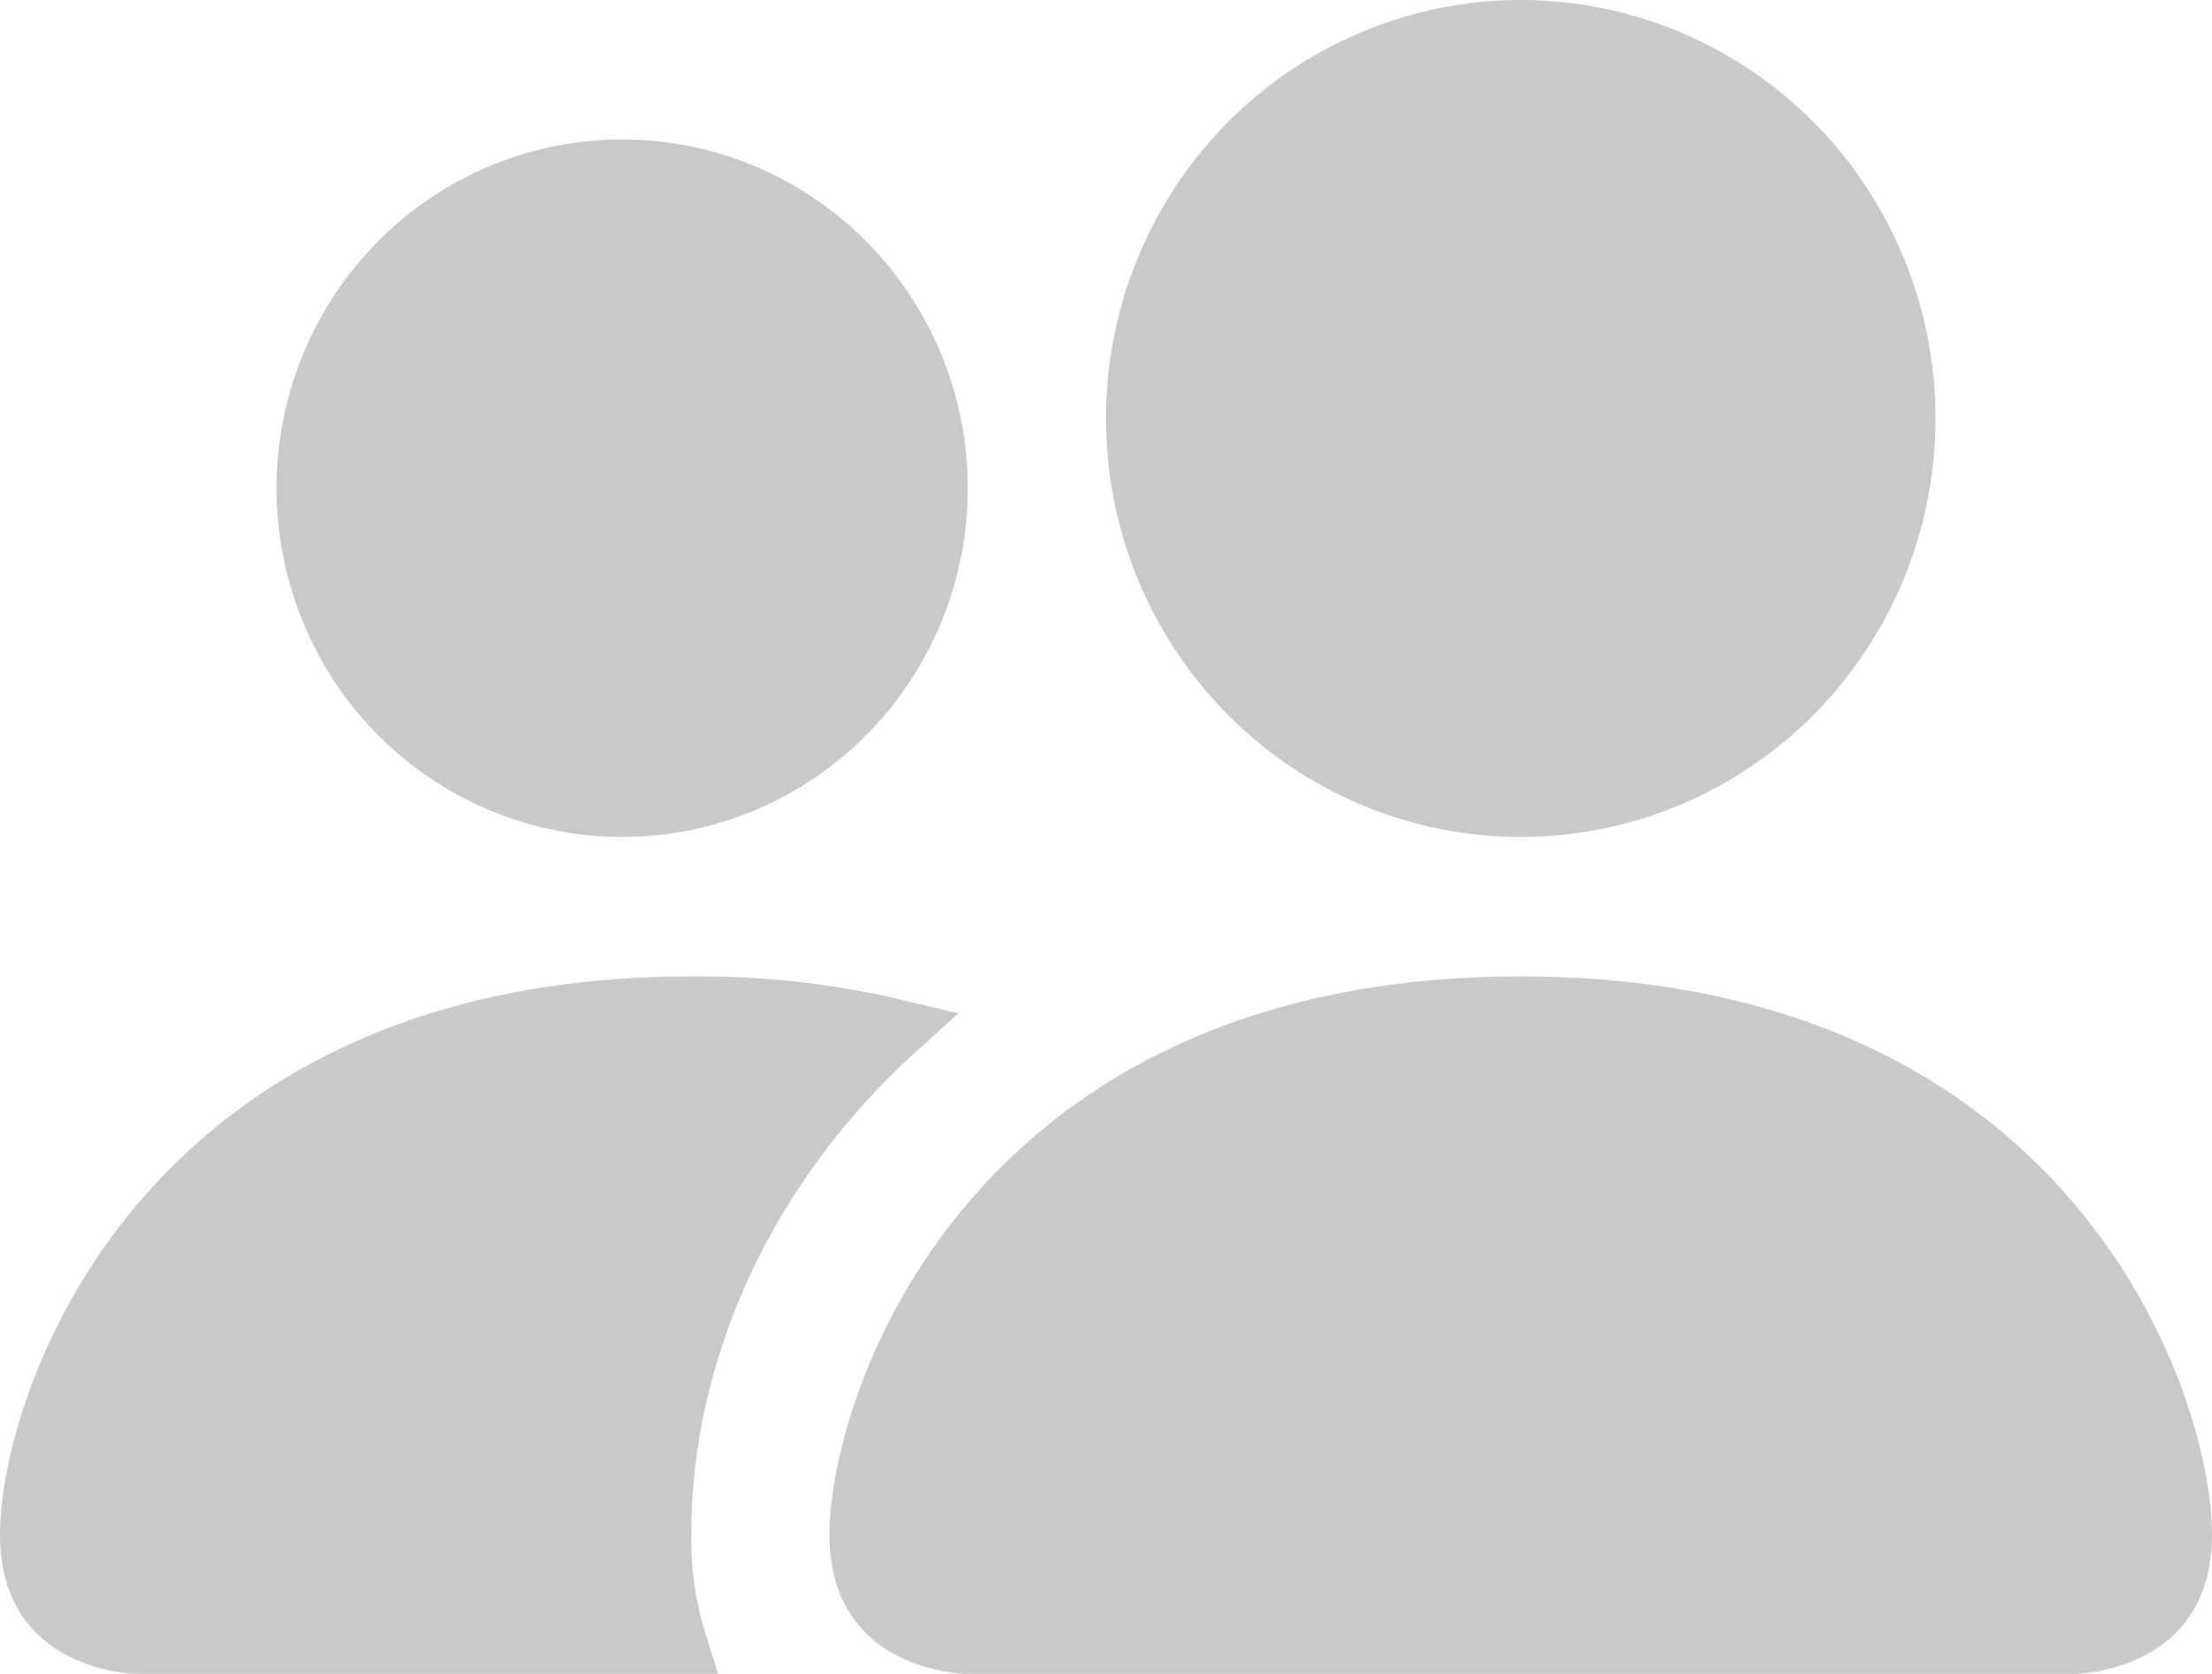<svg width="37" height="28" viewBox="0 0 37 28" fill="none" xmlns="http://www.w3.org/2000/svg">
<path d="M14.99 17.216C12.446 19.522 11.064 22.621 11.062 25.662C11.052 26.287 11.143 26.908 11.33 27.5L2.314 27.5L2.314 27.5L2.303 27.5C2.292 27.499 2.274 27.498 2.249 27.497C2.199 27.493 2.125 27.486 2.034 27.471C1.85 27.44 1.613 27.379 1.381 27.262C1.152 27.146 0.937 26.98 0.778 26.74C0.622 26.503 0.5 26.163 0.5 25.667C0.5 24.618 1.036 22.4 2.694 20.449C4.331 18.522 7.08 16.833 11.562 16.833V16.833L11.568 16.833C12.721 16.82 13.87 16.949 14.99 17.216ZM16.189 27.5L16.189 27.5L16.178 27.5C16.167 27.499 16.149 27.498 16.124 27.497C16.074 27.493 16 27.486 15.909 27.471C15.725 27.44 15.488 27.379 15.257 27.262C15.027 27.146 14.812 26.98 14.653 26.74C14.497 26.503 14.375 26.163 14.375 25.667C14.375 24.618 14.911 22.4 16.569 20.449C18.206 18.522 20.956 16.833 25.438 16.833C29.919 16.833 32.669 18.522 34.306 20.449C35.964 22.4 36.5 24.618 36.5 25.667C36.5 26.163 36.378 26.503 36.221 26.74C36.063 26.98 35.848 27.146 35.618 27.262C35.387 27.379 35.15 27.44 34.966 27.471C34.875 27.486 34.801 27.493 34.751 27.497C34.726 27.498 34.708 27.499 34.697 27.5L34.686 27.5L34.686 27.5H16.189ZM29.988 11.598C28.78 12.816 27.143 13.5 25.438 13.5C23.732 13.5 22.095 12.816 20.887 11.598C19.679 10.379 19 8.725 19 7C19 5.275 19.679 3.621 20.887 2.402C22.095 1.184 23.732 0.5 25.438 0.5C27.143 0.5 28.78 1.184 29.988 2.402C31.196 3.621 31.875 5.275 31.875 7C31.875 8.725 31.196 10.379 29.988 11.598ZM14.139 11.94C13.148 12.939 11.806 13.5 10.406 13.5C9.007 13.5 7.664 12.939 6.673 11.94C5.683 10.94 5.125 9.583 5.125 8.167C5.125 6.751 5.683 5.394 6.673 4.394C7.664 3.394 9.007 2.833 10.406 2.833C11.806 2.833 13.148 3.394 14.139 4.394C15.13 5.394 15.688 6.751 15.688 8.167C15.688 9.583 15.13 10.94 14.139 11.94Z" fill="#C9C9C9" stroke="#C9C9C9"/>
</svg>
